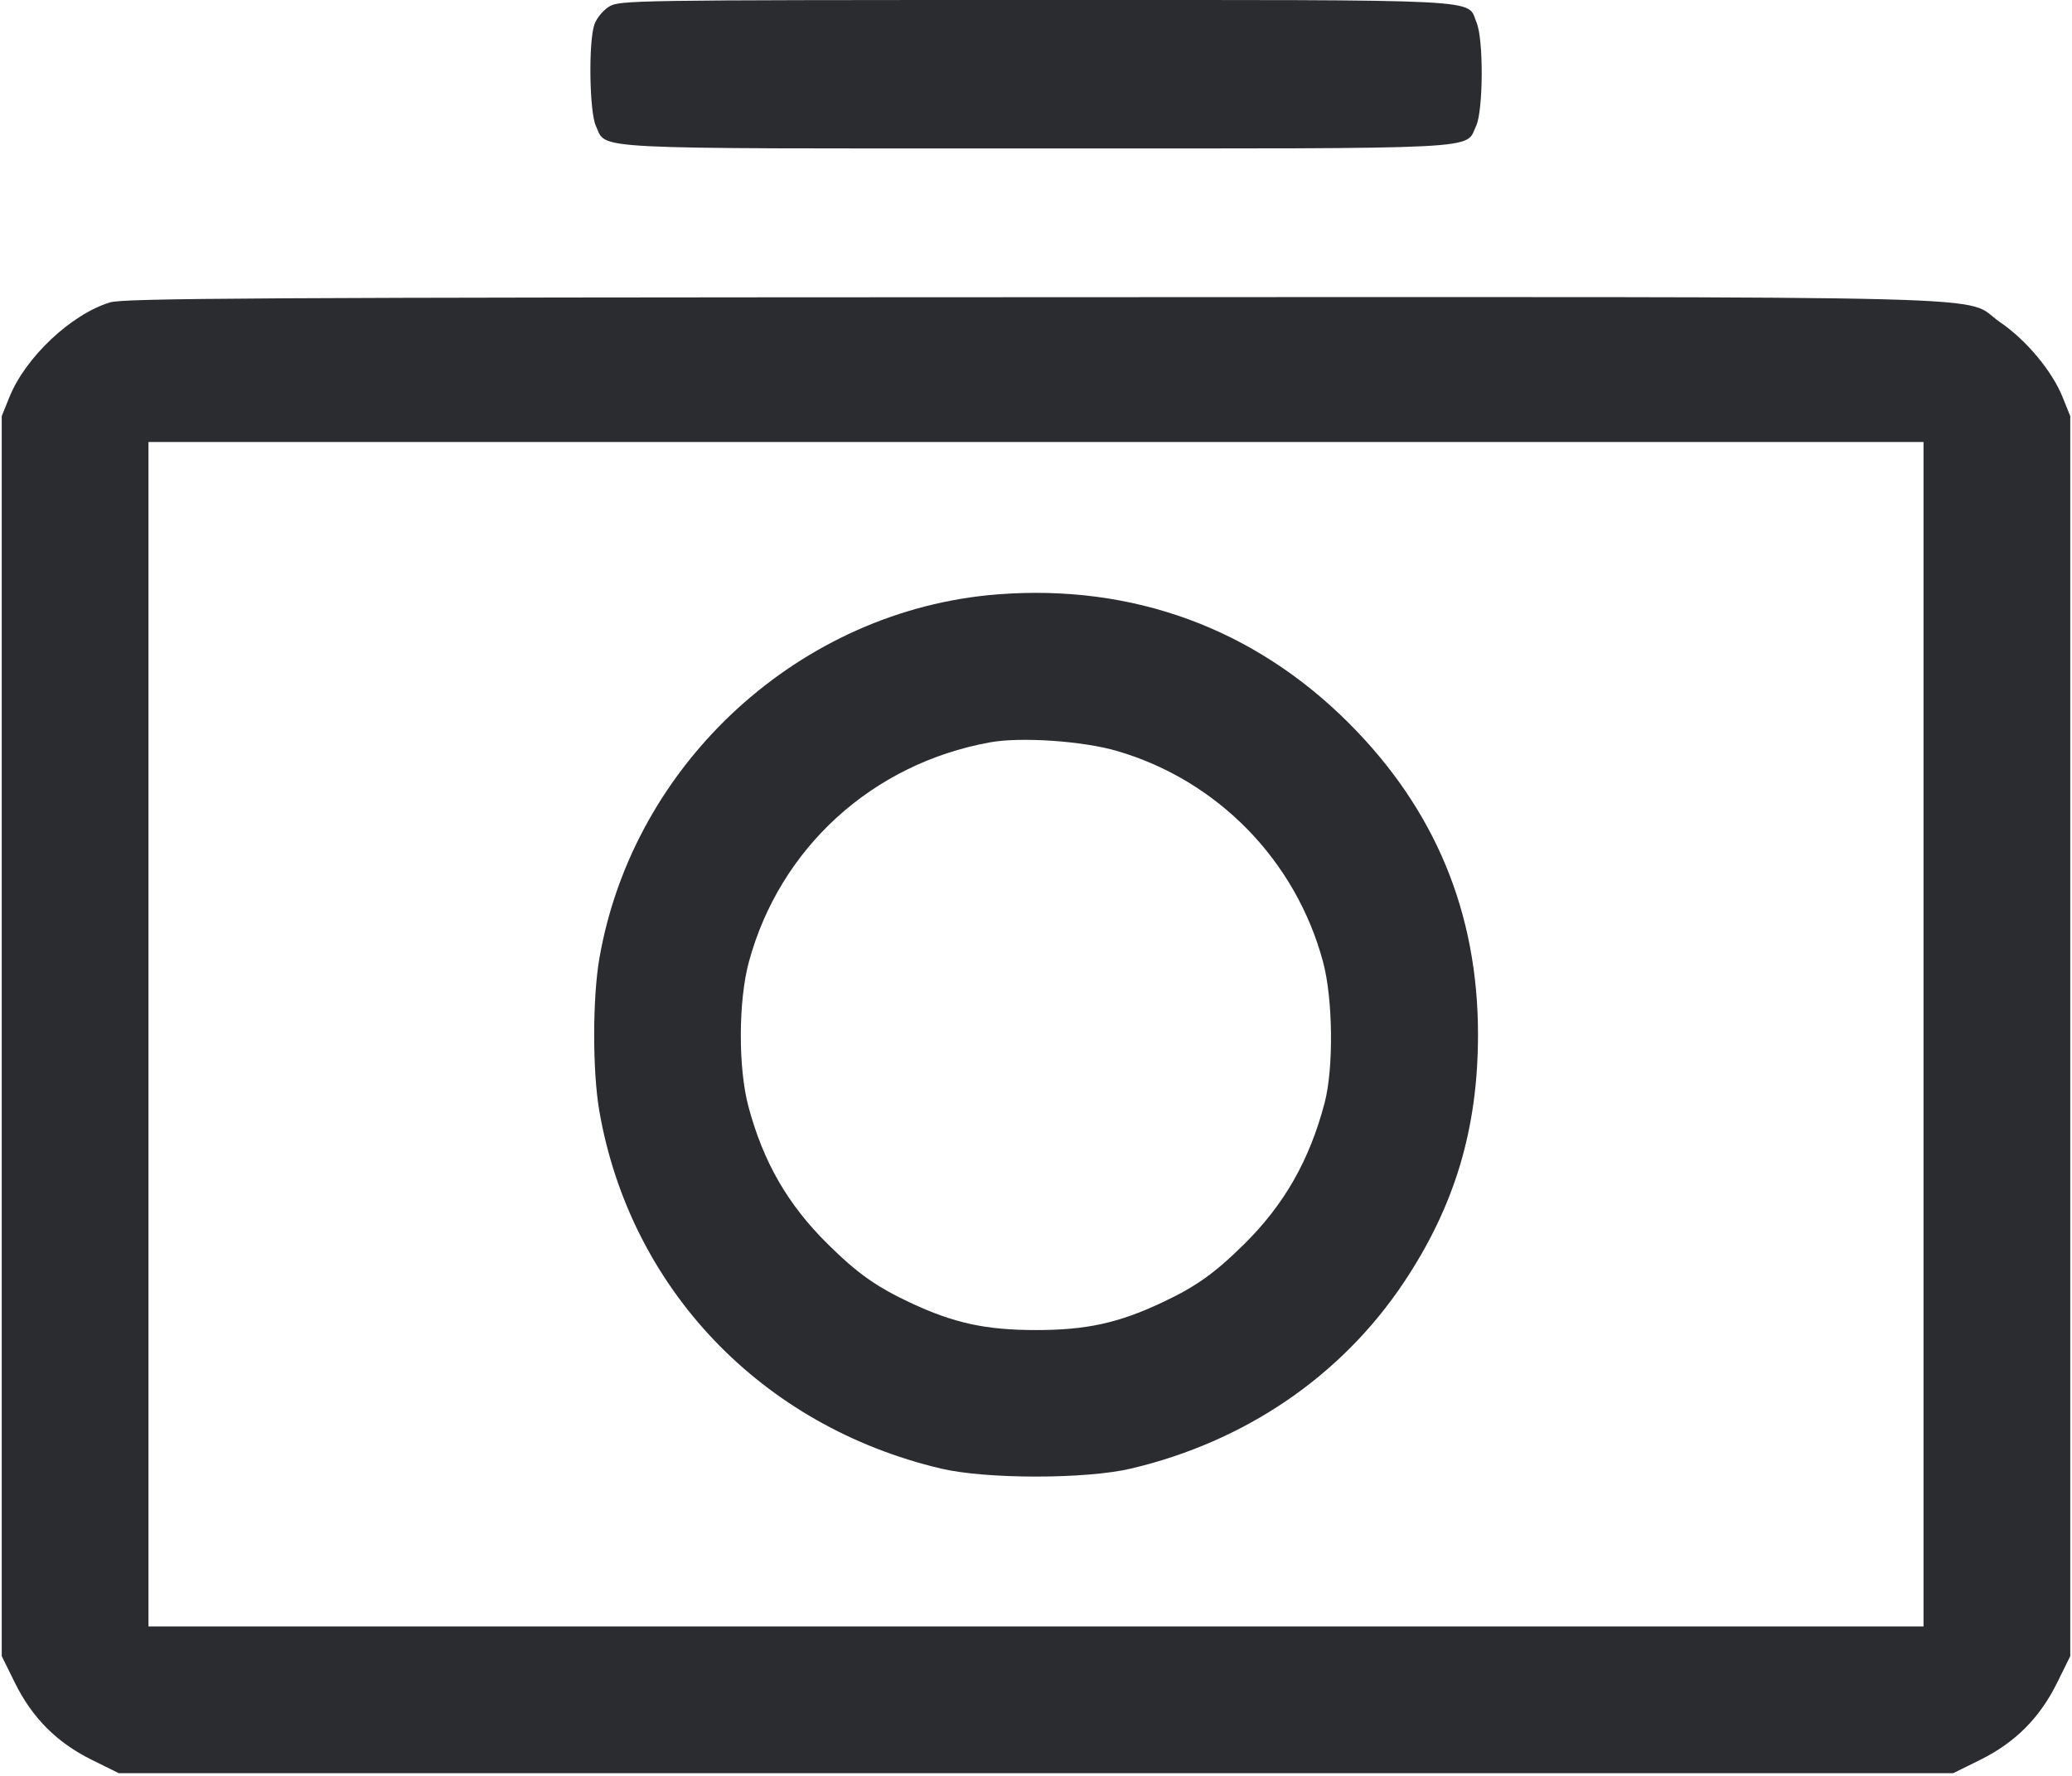 <svg width="56" height="48" viewBox="0 0 56 48" fill="none" xmlns="http://www.w3.org/2000/svg"><path d="M16.462 0.178 C 16.302 0.276,16.124 0.492,16.066 0.658 C 15.901 1.132,15.929 3.034,16.107 3.409 C 16.412 4.051,15.668 4.013,28.000 4.013 C 40.332 4.013,39.588 4.051,39.893 3.409 C 40.090 2.994,40.100 1.070,39.907 0.610 C 39.636 -0.041,40.431 -0.000,27.981 0.000 C 17.111 0.001,16.744 0.006,16.462 0.178 M2.971 8.174 C 1.920 8.497,0.692 9.654,0.256 10.729 L 0.047 11.247 0.047 28.005 L 0.047 44.763 0.405 45.488 C 0.874 46.436,1.537 47.100,2.486 47.569 L 3.210 47.927 28.000 47.927 L 52.790 47.927 53.514 47.569 C 54.463 47.100,55.126 46.436,55.595 45.488 L 55.953 44.763 55.953 28.005 L 55.953 11.247 55.744 10.729 C 55.458 10.024,54.765 9.193,54.062 8.713 C 52.964 7.963,55.397 8.026,27.960 8.033 C 6.890 8.039,3.345 8.059,2.971 8.174 M51.987 27.953 L 51.987 43.960 28.000 43.960 L 4.013 43.960 4.013 27.953 L 4.013 11.947 28.000 11.947 L 51.987 11.947 51.987 27.953 M26.960 16.065 C 21.640 16.479,17.116 20.614,16.200 25.900 C 16.013 26.976,16.012 28.947,16.196 30.018 C 17.026 34.824,20.580 38.548,25.433 39.694 C 26.649 39.982,29.351 39.982,30.567 39.694 C 33.652 38.966,36.246 37.197,37.934 34.673 C 39.318 32.603,39.947 30.505,39.946 27.960 C 39.946 24.671,38.786 21.875,36.455 19.545 C 33.893 16.983,30.614 15.781,26.960 16.065 M30.193 20.299 C 32.910 21.093,35.020 23.255,35.758 25.998 C 36.027 26.998,36.047 28.871,35.800 29.812 C 35.394 31.355,34.710 32.556,33.631 33.623 C 32.828 34.417,32.323 34.776,31.396 35.211 C 30.219 35.763,29.357 35.950,28.000 35.950 C 26.643 35.950,25.781 35.763,24.604 35.211 C 23.677 34.776,23.172 34.417,22.369 33.623 C 21.292 32.559,20.631 31.413,20.229 29.913 C 19.948 28.866,19.954 27.054,20.240 25.998 C 21.077 22.918,23.574 20.643,26.755 20.065 C 27.588 19.913,29.266 20.027,30.193 20.299 " fill="#2B2C30" stroke="none" fill-rule="evenodd"></path></svg>